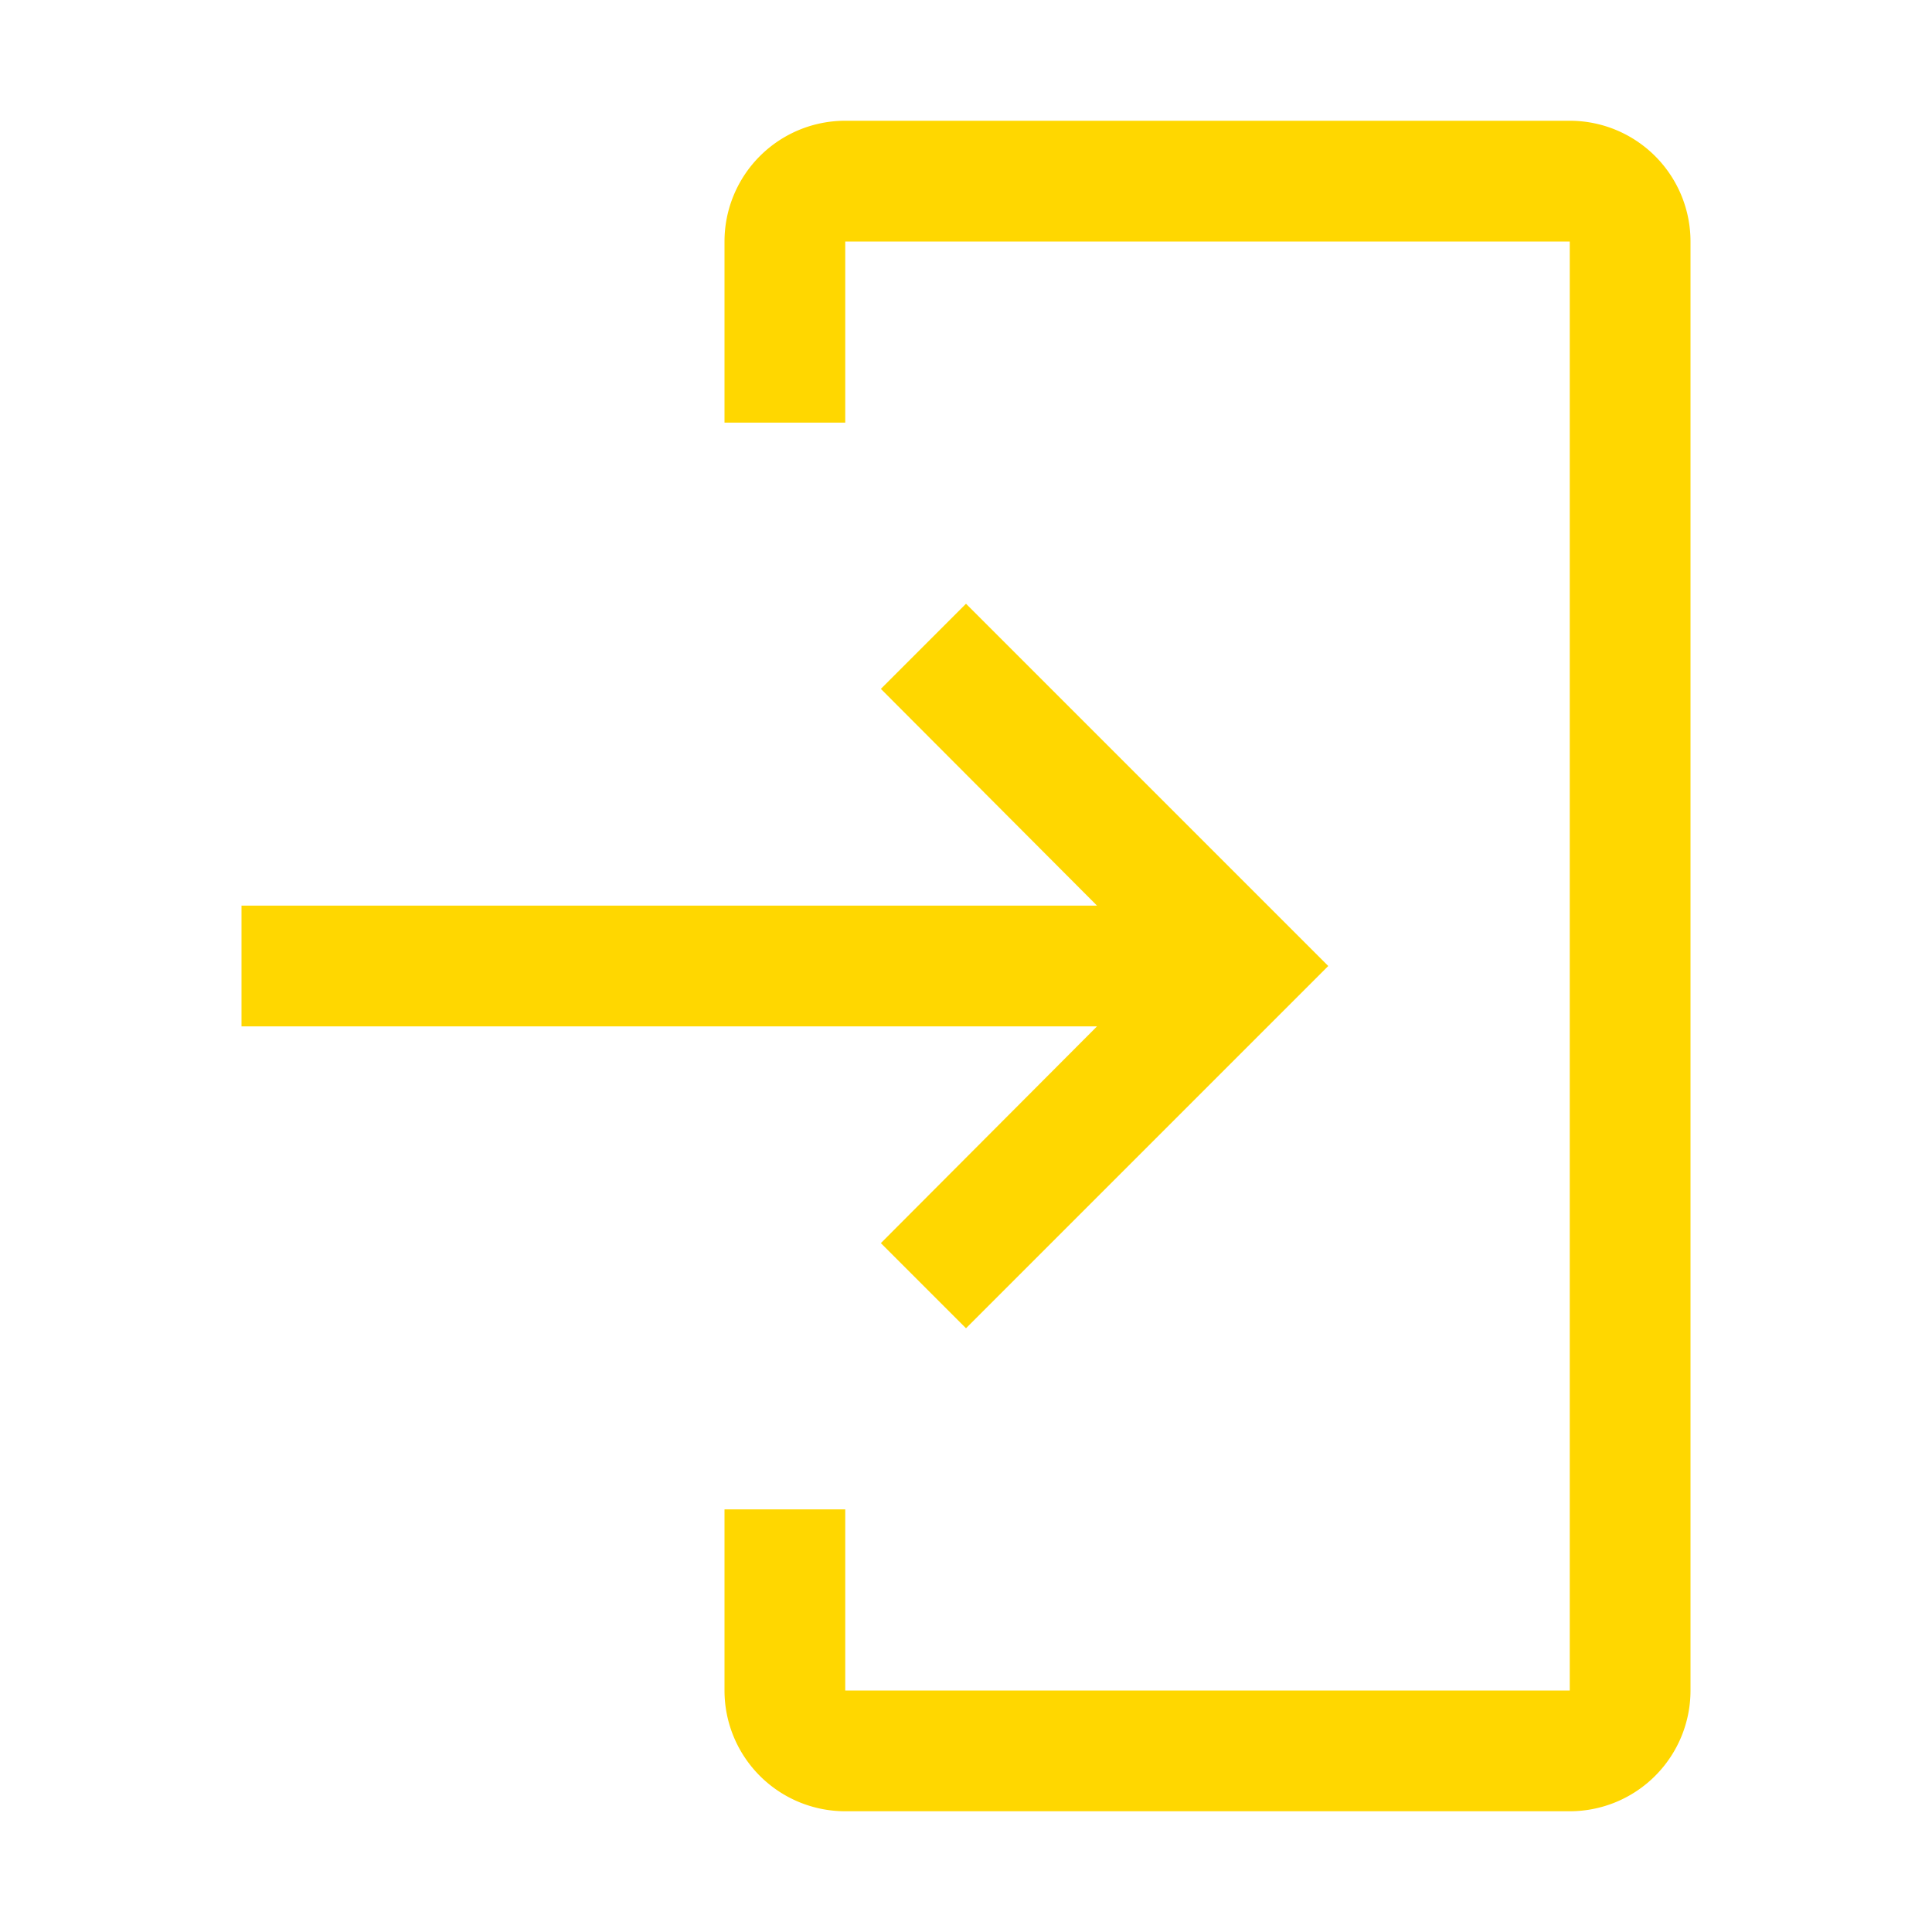 <svg width="512" height="512" viewBox="0 0 32 32" xmlns="http://www.w3.org/2000/svg"><path fill="#ffd700ff" d="M26 30H14a2 2 0 0 1-2-2v-3h2v3h12V4H14v3h-2V4a2 2 0 0 1 2-2h12a2 2 0 0 1 2 2v24a2 2 0 0 1-2 2Z"/><path fill="#ffd700ff" d="M14.59 20.59L18.17 17H4v-2h14.17l-3.58-3.59L16 10l6 6l-6 6l-1.41-1.41z"/></svg>